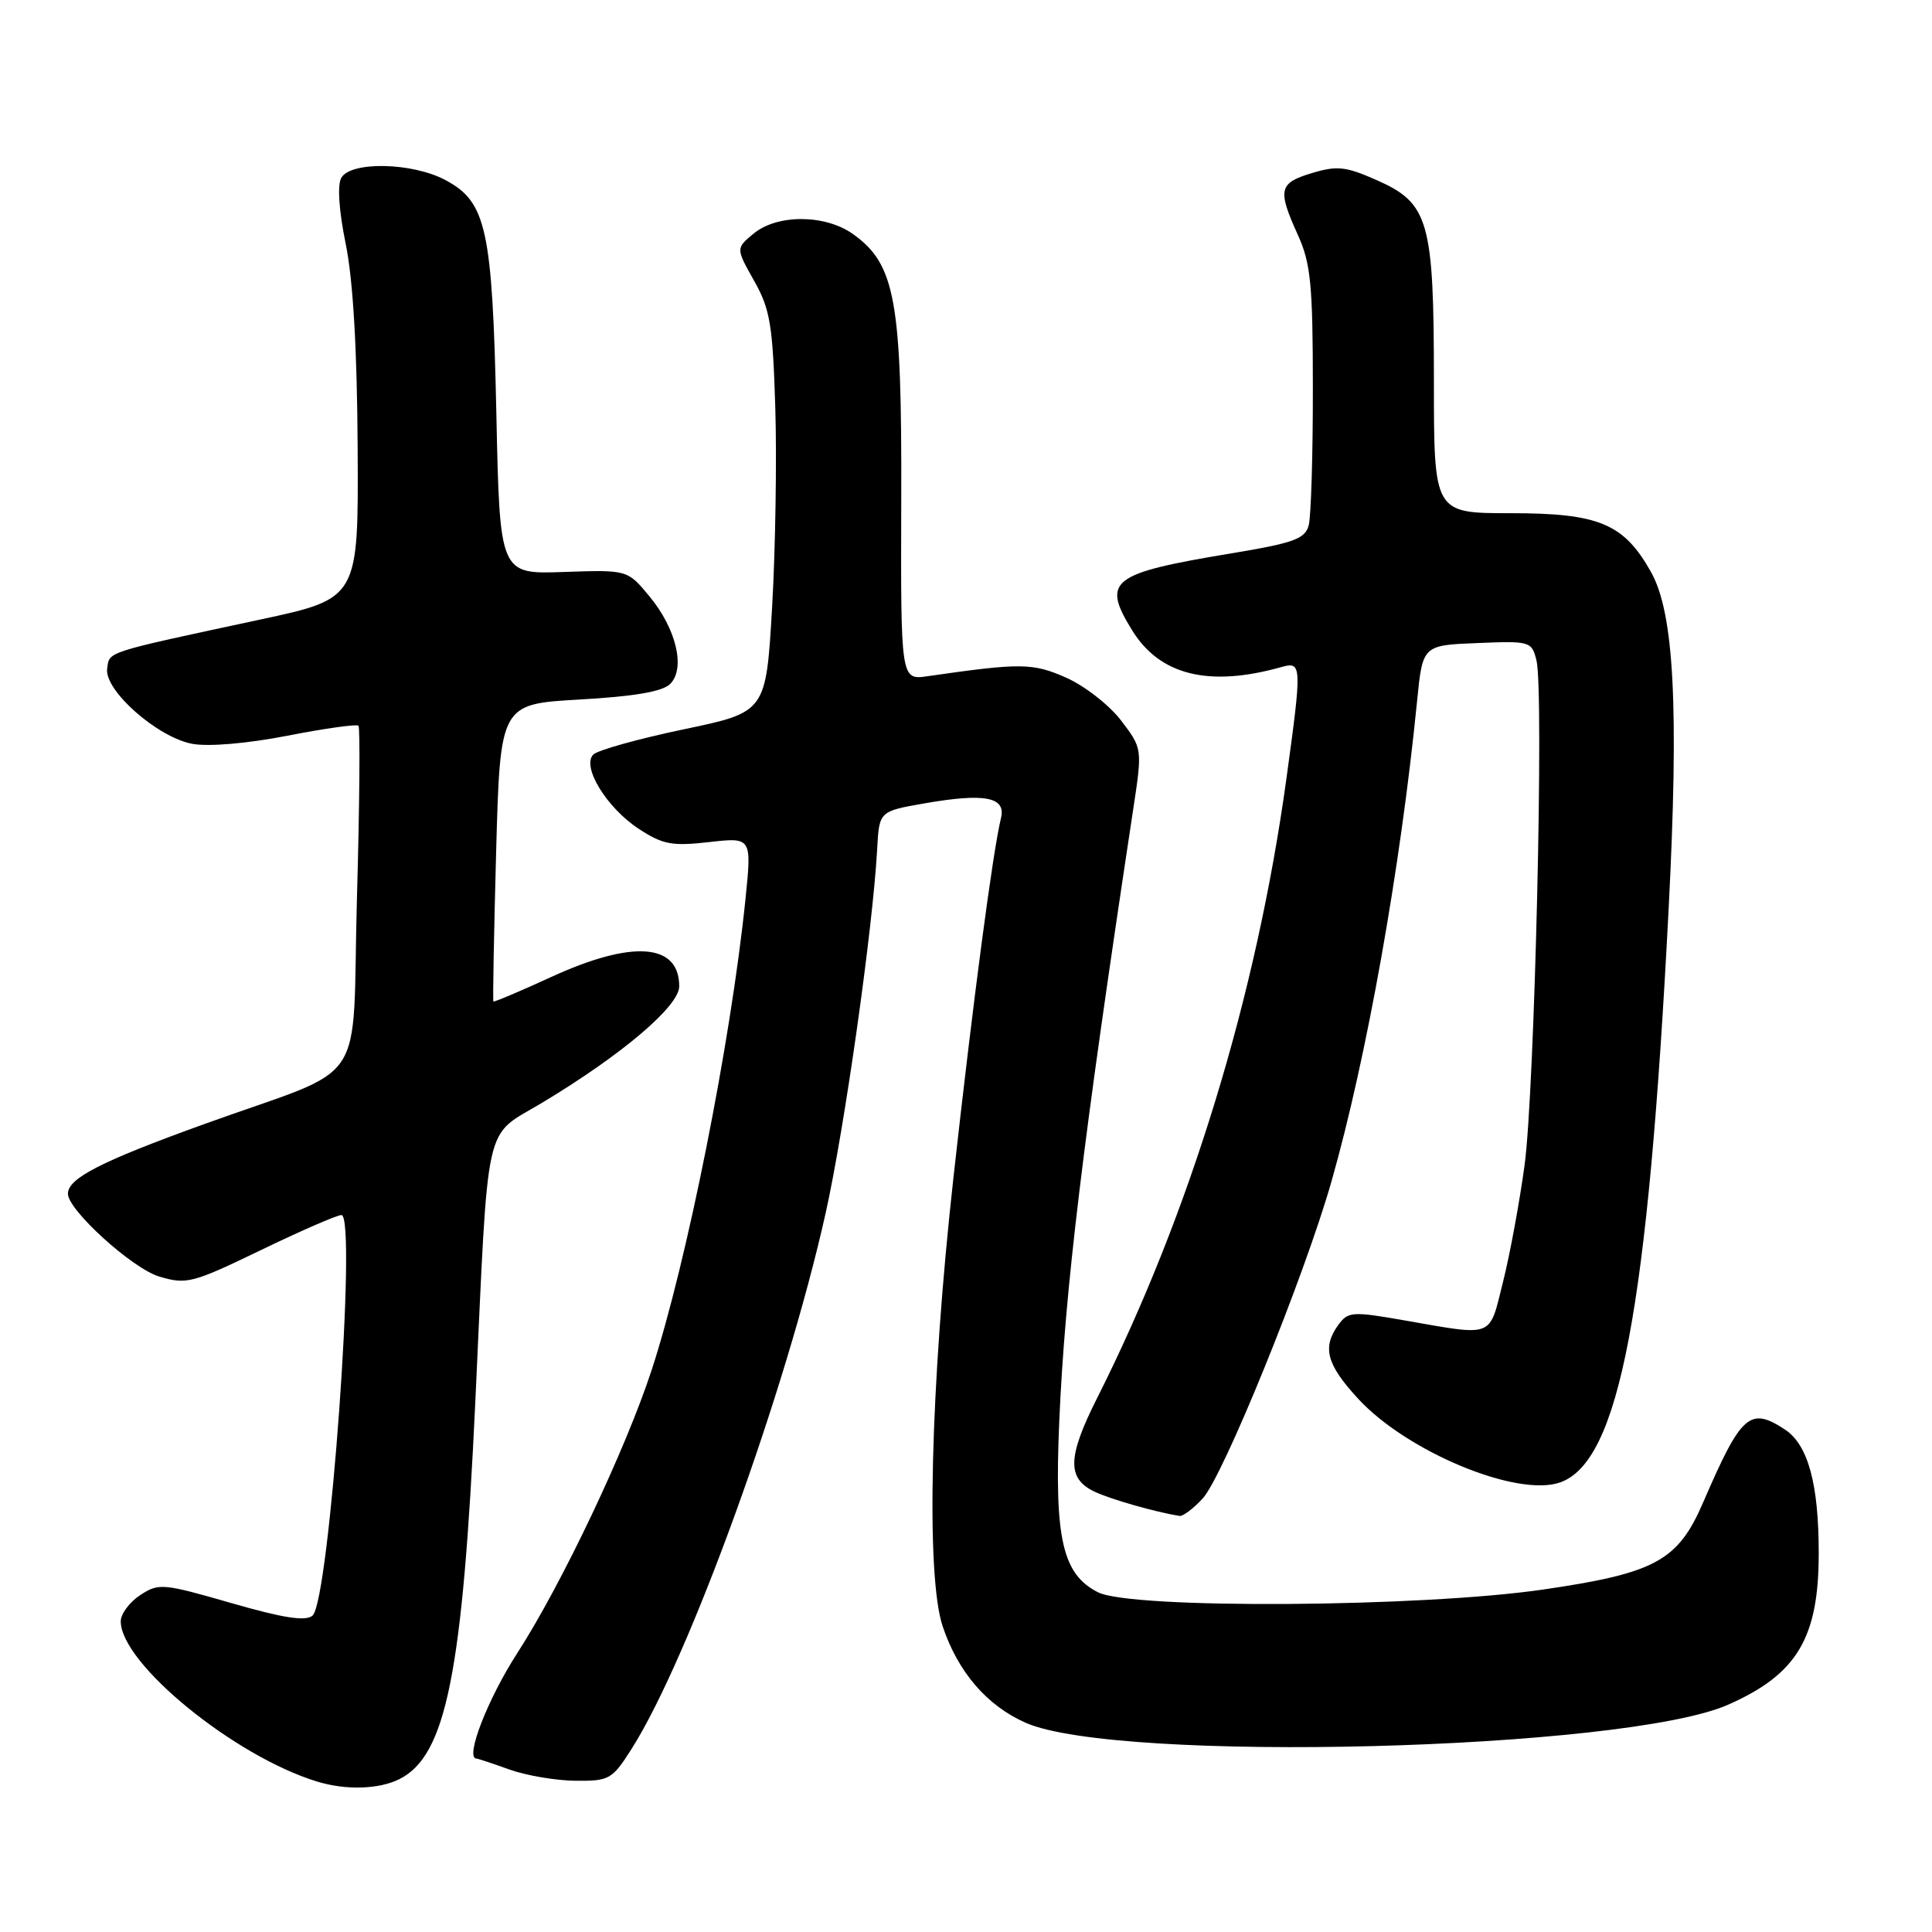 <?xml version="1.0" encoding="UTF-8" standalone="no"?>
<!DOCTYPE svg PUBLIC "-//W3C//DTD SVG 1.1//EN" "http://www.w3.org/Graphics/SVG/1.1/DTD/svg11.dtd" >
<svg xmlns="http://www.w3.org/2000/svg" xmlns:xlink="http://www.w3.org/1999/xlink" version="1.1" viewBox="0 0 256 256">
 <g >
 <path fill="currentColor"
d=" M 52.95 235.73 C 59.12 232.61 61.30 221.72 62.98 185.78 C 64.77 147.42 64.01 150.83 71.82 146.13 C 82.45 139.74 90.00 133.32 90.00 130.69 C 90.00 124.97 83.80 124.52 73.03 129.46 C 68.92 131.35 65.48 132.80 65.38 132.70 C 65.28 132.59 65.45 123.68 65.74 112.89 C 66.28 93.29 66.28 93.29 76.81 92.69 C 84.05 92.28 87.79 91.64 88.80 90.63 C 90.86 88.57 89.62 83.31 86.04 79.00 C 83.14 75.50 83.14 75.50 74.68 75.79 C 66.22 76.09 66.22 76.09 65.77 54.79 C 65.24 30.31 64.46 26.76 59.02 23.86 C 54.62 21.51 46.47 21.35 45.22 23.57 C 44.68 24.54 44.91 27.93 45.81 32.32 C 46.78 37.08 47.32 46.20 47.39 59.40 C 47.50 79.30 47.50 79.30 34.50 82.09 C 13.72 86.55 14.53 86.29 14.20 88.59 C 13.79 91.46 20.84 97.69 25.47 98.56 C 27.61 98.96 32.71 98.53 38.07 97.49 C 43.02 96.52 47.26 95.93 47.50 96.16 C 47.73 96.40 47.65 106.61 47.30 118.85 C 46.58 144.89 49.24 140.94 27.00 148.97 C 13.37 153.89 9.00 156.13 9.00 158.18 C 9.00 160.34 17.53 168.08 21.10 169.15 C 24.72 170.23 25.49 170.03 34.56 165.65 C 39.85 163.09 44.66 161.00 45.24 161.00 C 47.34 161.00 43.64 212.22 41.41 214.08 C 40.47 214.86 37.54 214.40 30.63 212.41 C 21.58 209.80 21.03 209.75 18.58 211.36 C 17.16 212.29 16.00 213.85 16.00 214.83 C 16.00 220.42 31.05 232.71 42.00 236.06 C 45.83 237.24 50.24 237.10 52.95 235.73 Z  M 83.68 231.75 C 91.28 219.80 104.17 184.23 109.40 160.75 C 111.91 149.50 115.66 123.00 116.23 112.50 C 116.50 107.50 116.50 107.50 122.50 106.45 C 130.48 105.06 133.31 105.60 132.64 108.38 C 131.55 112.84 128.96 132.45 126.34 156.00 C 123.27 183.67 122.66 208.78 124.91 215.50 C 126.93 221.54 130.77 226.01 135.89 228.27 C 148.06 233.66 215.28 231.94 228.99 225.88 C 238.13 221.85 241.00 217.03 240.99 205.78 C 240.99 196.60 239.57 191.42 236.50 189.41 C 231.86 186.37 230.73 187.38 225.67 199.09 C 222.33 206.82 219.35 208.45 204.49 210.62 C 188.24 212.99 149.95 213.23 145.50 210.99 C 140.78 208.61 139.70 203.87 140.35 188.50 C 141.10 170.95 143.47 151.35 150.14 107.34 C 151.38 99.19 151.38 99.19 148.55 95.47 C 146.99 93.43 143.72 90.88 141.28 89.80 C 136.84 87.83 135.26 87.82 122.92 89.60 C 119.35 90.12 119.35 90.12 119.42 66.31 C 119.51 39.81 118.64 35.01 113.02 31.01 C 109.33 28.39 103.00 28.36 99.86 30.95 C 97.50 32.90 97.50 32.90 99.92 37.20 C 102.05 40.97 102.39 43.03 102.73 54.00 C 102.94 60.87 102.75 72.77 102.31 80.43 C 101.50 94.36 101.50 94.36 90.59 96.64 C 84.58 97.90 79.20 99.40 78.62 99.98 C 77.03 101.57 80.40 107.07 84.69 109.86 C 87.82 111.90 89.07 112.14 93.96 111.58 C 99.62 110.94 99.62 110.94 98.77 119.22 C 96.83 138.10 91.03 167.20 86.36 181.50 C 82.91 192.06 74.41 209.96 68.54 219.05 C 64.64 225.08 61.58 232.95 63.12 233.02 C 63.33 233.02 65.30 233.68 67.50 234.47 C 69.70 235.26 73.63 235.93 76.24 235.96 C 80.74 236.00 81.11 235.79 83.68 231.75 Z  M 159.36 198.56 C 162.08 195.62 172.86 169.09 176.44 156.50 C 181.10 140.13 185.57 115.05 187.76 93.00 C 188.50 85.50 188.50 85.50 195.72 85.21 C 202.76 84.92 202.96 84.98 203.59 87.51 C 204.60 91.53 203.35 144.43 202.02 154.35 C 201.36 159.22 200.08 166.19 199.16 169.85 C 197.28 177.37 198.10 177.05 186.11 174.96 C 179.22 173.75 178.63 173.79 177.36 175.52 C 175.16 178.53 175.76 180.78 179.96 185.34 C 186.45 192.38 201.04 198.43 206.72 196.43 C 214.57 193.67 218.36 173.64 221.10 120.50 C 222.48 93.68 221.83 81.24 218.76 75.78 C 215.15 69.37 211.88 68.00 200.13 68.00 C 190.00 68.00 190.00 68.00 190.00 50.47 C 190.00 29.23 189.34 26.92 182.38 23.85 C 178.34 22.06 177.17 21.93 173.85 22.93 C 169.44 24.25 169.25 25.12 171.98 31.14 C 173.68 34.90 173.96 37.71 173.96 51.50 C 173.97 60.30 173.72 68.45 173.41 69.61 C 172.92 71.42 171.44 71.95 163.00 73.35 C 147.16 75.98 145.95 76.94 150.02 83.53 C 153.69 89.47 160.18 91.08 169.75 88.40 C 172.52 87.62 172.54 88.00 170.45 103.22 C 166.50 131.93 157.67 160.84 145.37 185.26 C 141.45 193.04 141.36 195.89 145.00 197.64 C 147.08 198.64 153.14 200.37 156.30 200.87 C 156.74 200.94 158.12 199.90 159.36 198.56 Z "/>
</g>
</svg>